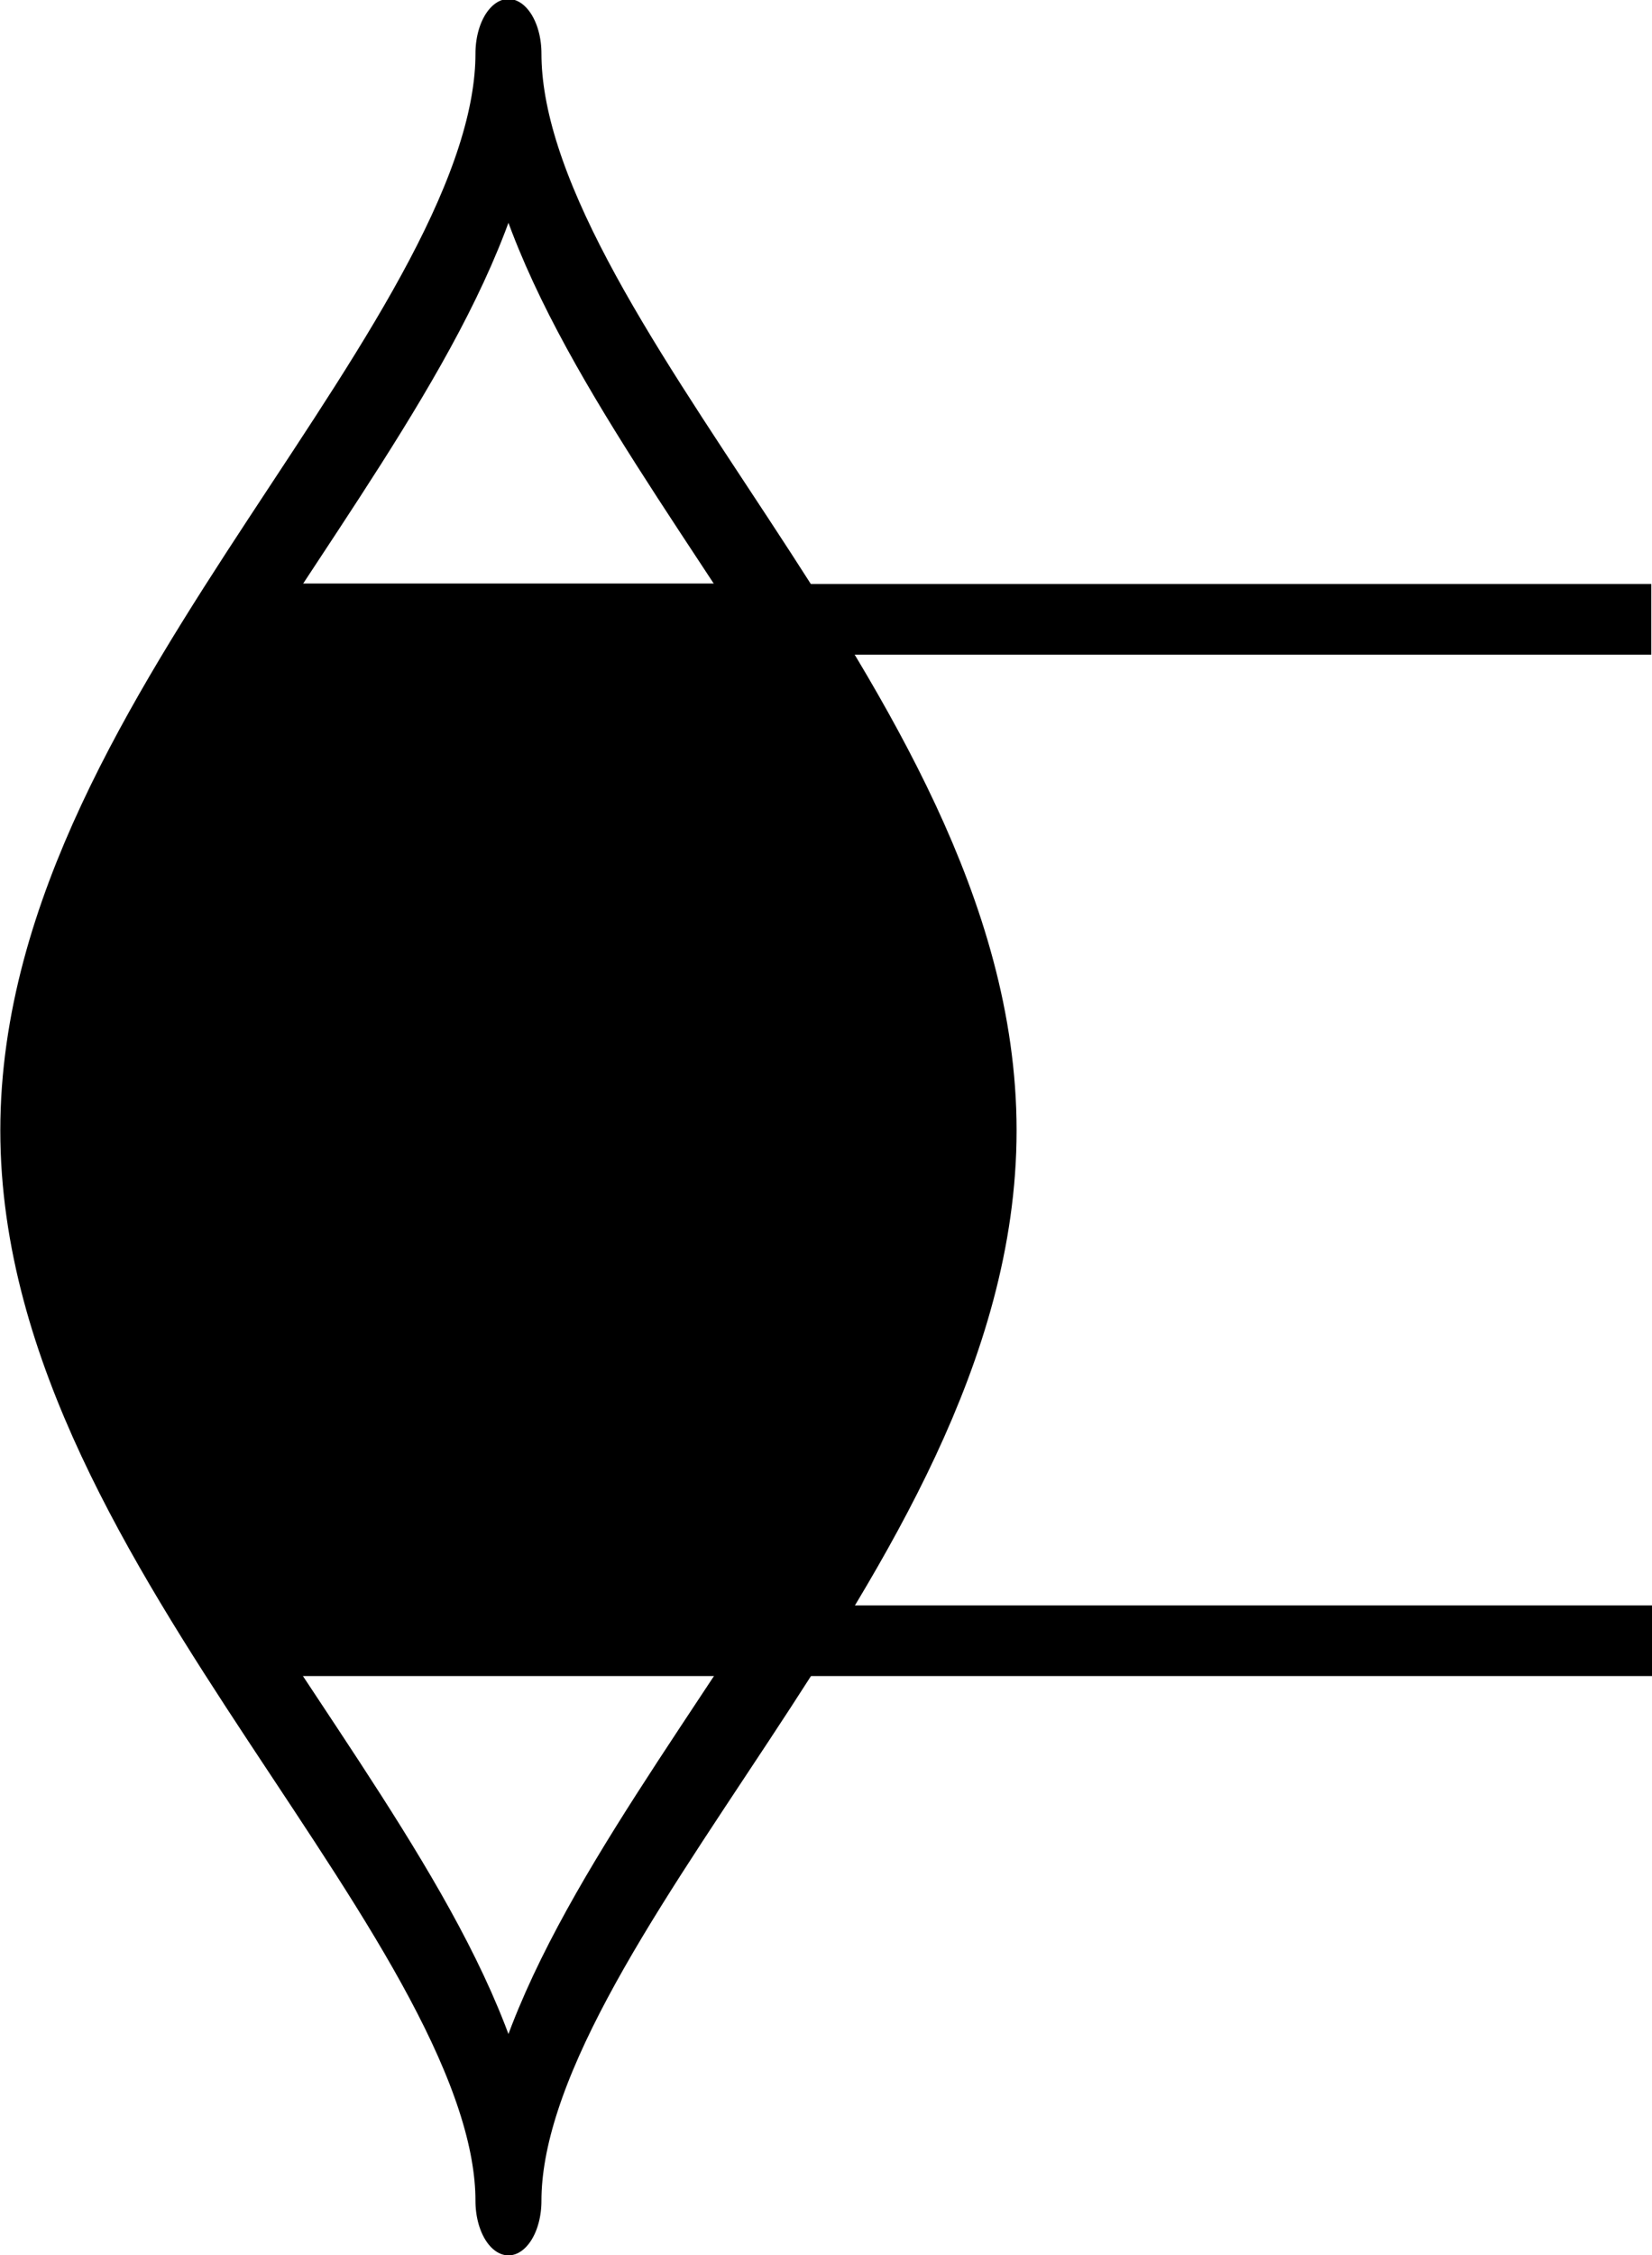<?xml version="1.0" encoding="UTF-8" standalone="no"?>
<!-- Created with Inkscape (http://www.inkscape.org/) -->

<svg
   xmlns:dc="http://purl.org/dc/elements/1.1/"
   xmlns:cc="http://creativecommons.org/ns#"
   xmlns:rdf="http://www.w3.org/1999/02/22-rdf-syntax-ns#"
   xmlns:svg="http://www.w3.org/2000/svg"
   xmlns="http://www.w3.org/2000/svg"
   xmlns:sodipodi="http://sodipodi.sourceforge.net/DTD/sodipodi-0.dtd"
   xmlns:inkscape="http://www.inkscape.org/namespaces/inkscape"
   width="538.809"
   height="735.042"
   viewBox="0 0 538.809 735.042"
   version="1.1"
   id="svg8"
   inkscape:version="0.92.3 (2405546, 2018-03-11)"
   sodipodi:docname="interval.svg"
   inkscape:export-filename="A:\rtlive-dash-de\assets\interval.png"
   inkscape:export-xdpi="17.817083"
   inkscape:export-ydpi="17.817083">
  <defs
     id="defs2">
    <mask
       maskUnits="userSpaceOnUse"
       id="mask967">
      <rect
         style="fill:#ffffff;fill-opacity:1;stroke:none;stroke-width:4.335;stroke-linejoin:bevel;stroke-miterlimit:4;stroke-dasharray:none;stroke-opacity:1"
         id="rect969"
         width="299.302"
         height="288.495"
         x="105.698"
         y="272.5" />
    </mask>
    <clipPath
       clipPathUnits="userSpaceOnUse"
       id="clipPath1005">
      <rect
         style="fill:#ffffff;fill-opacity:1;stroke:none;stroke-width:3.682;stroke-linejoin:bevel;stroke-miterlimit:4;stroke-dasharray:none;stroke-opacity:1"
         id="rect1007"
         width="299.302"
         height="204.882"
         x="105.698"
         y="314.13" />
    </clipPath>
  </defs>
  <sodipodi:namedview
     id="base"
     pagecolor="#d9d9d9"
     bordercolor="#666666"
     borderopacity="1.0"
     inkscape:pageopacity="0"
     inkscape:pageshadow="2"
     inkscape:zoom="0.98994949"
     inkscape:cx="170.66466"
     inkscape:cy="306.6208"
     inkscape:document-units="px"
     inkscape:current-layer="layer1"
     showgrid="false"
     units="px"
     inkscape:window-width="2880"
     inkscape:window-height="1706"
     inkscape:window-x="-11"
     inkscape:window-y="931"
     inkscape:window-maximized="1"
     inkscape:snap-intersection-paths="true"
     inkscape:object-paths="true"
     inkscape:snap-bbox="true"
     inkscape:snap-smooth-nodes="true"
     inkscape:snap-midpoints="true"
     inkscape:snap-object-midpoints="true"
     inkscape:snap-center="true"
     fit-margin-top="0"
     fit-margin-left="0"
     fit-margin-right="0"
     fit-margin-bottom="0" />
  <g
     inkscape:label="Layer 1"
     inkscape:groupmode="layer"
     id="layer1"
     transform="translate(134.839,-51.681)">
    <g
       id="g868-2-4"
       transform="matrix(1.055,0,0,1.747,-12.836,-309.998)"
       style="fill:#000000"
       mask="url(#mask967)" />
    <g
       id="g1608"
       transform="matrix(1.494,0,0,1,122.433,0)">
      <g
         transform="matrix(1.052,0,0,1.234,-237.777,-94.249)"
         id="g868">
        <rect
           style="fill:#000000;fill-opacity:1;stroke:none;stroke-width:7.574;stroke-linejoin:bevel;stroke-miterlimit:4;stroke-dasharray:none;stroke-opacity:1"
           id="rect823"
           width="299.302"
           height="18.658"
           x="105.698"
           y="272.5" />
      </g>
      <rect
         transform="scale(1,-1)"
         y="-597.93"
         x="-126.536"
         height="23.021"
         width="315"
         id="rect823-2"
         style="fill:#000000;fill-opacity:1;stroke:none;stroke-width:8.631;stroke-linejoin:bevel;stroke-miterlimit:4;stroke-dasharray:none;stroke-opacity:1" />
    </g>
    <g
       id="g868-2"
       transform="matrix(1.052,0,0,1.737,107.695,-303.789)">
      <path
         sodipodi:nodetypes="scscs"
         inkscape:connector-curvature="0"
         id="path842-0"
         d="m 74.404,416.748 c 0,-74.52 -147.312,-144.247 -147.312,-202.061 0,57.814 -147.312,127.541 -147.312,202.061 0,74.52 147.312,144.247 147.312,200.846 1e-5,-56.599 147.312,-126.326 147.312,-200.846 z"
         style="fill:none;stroke:#000000;stroke-width:20.457;stroke-linecap:round;stroke-linejoin:round;stroke-miterlimit:4;stroke-dasharray:none;stroke-opacity:1" />
    </g>
    <g
       id="g868-2-0"
       transform="matrix(1.052,0,0,1.737,-237.777,-303.789)"
       style="fill:#000000;stroke:none"
       clip-path="url(#clipPath1005)">
      <path
         sodipodi:nodetypes="scscs"
         inkscape:connector-curvature="0"
         id="path842-0-4"
         d="m 402.66,416.748 c 0,-74.52 -147.312,-144.247 -147.312,-202.061 0,57.814 -147.312,127.541 -147.312,202.061 0,74.52 147.312,144.247 147.312,200.846 1e-5,-56.599 147.312,-126.326 147.312,-200.846 z"
         style="fill:#000000;stroke:none;stroke-width:4.335;stroke-linecap:butt;stroke-linejoin:miter;stroke-miterlimit:4;stroke-dasharray:none;stroke-opacity:1" />
    </g>
  </g>
</svg>
